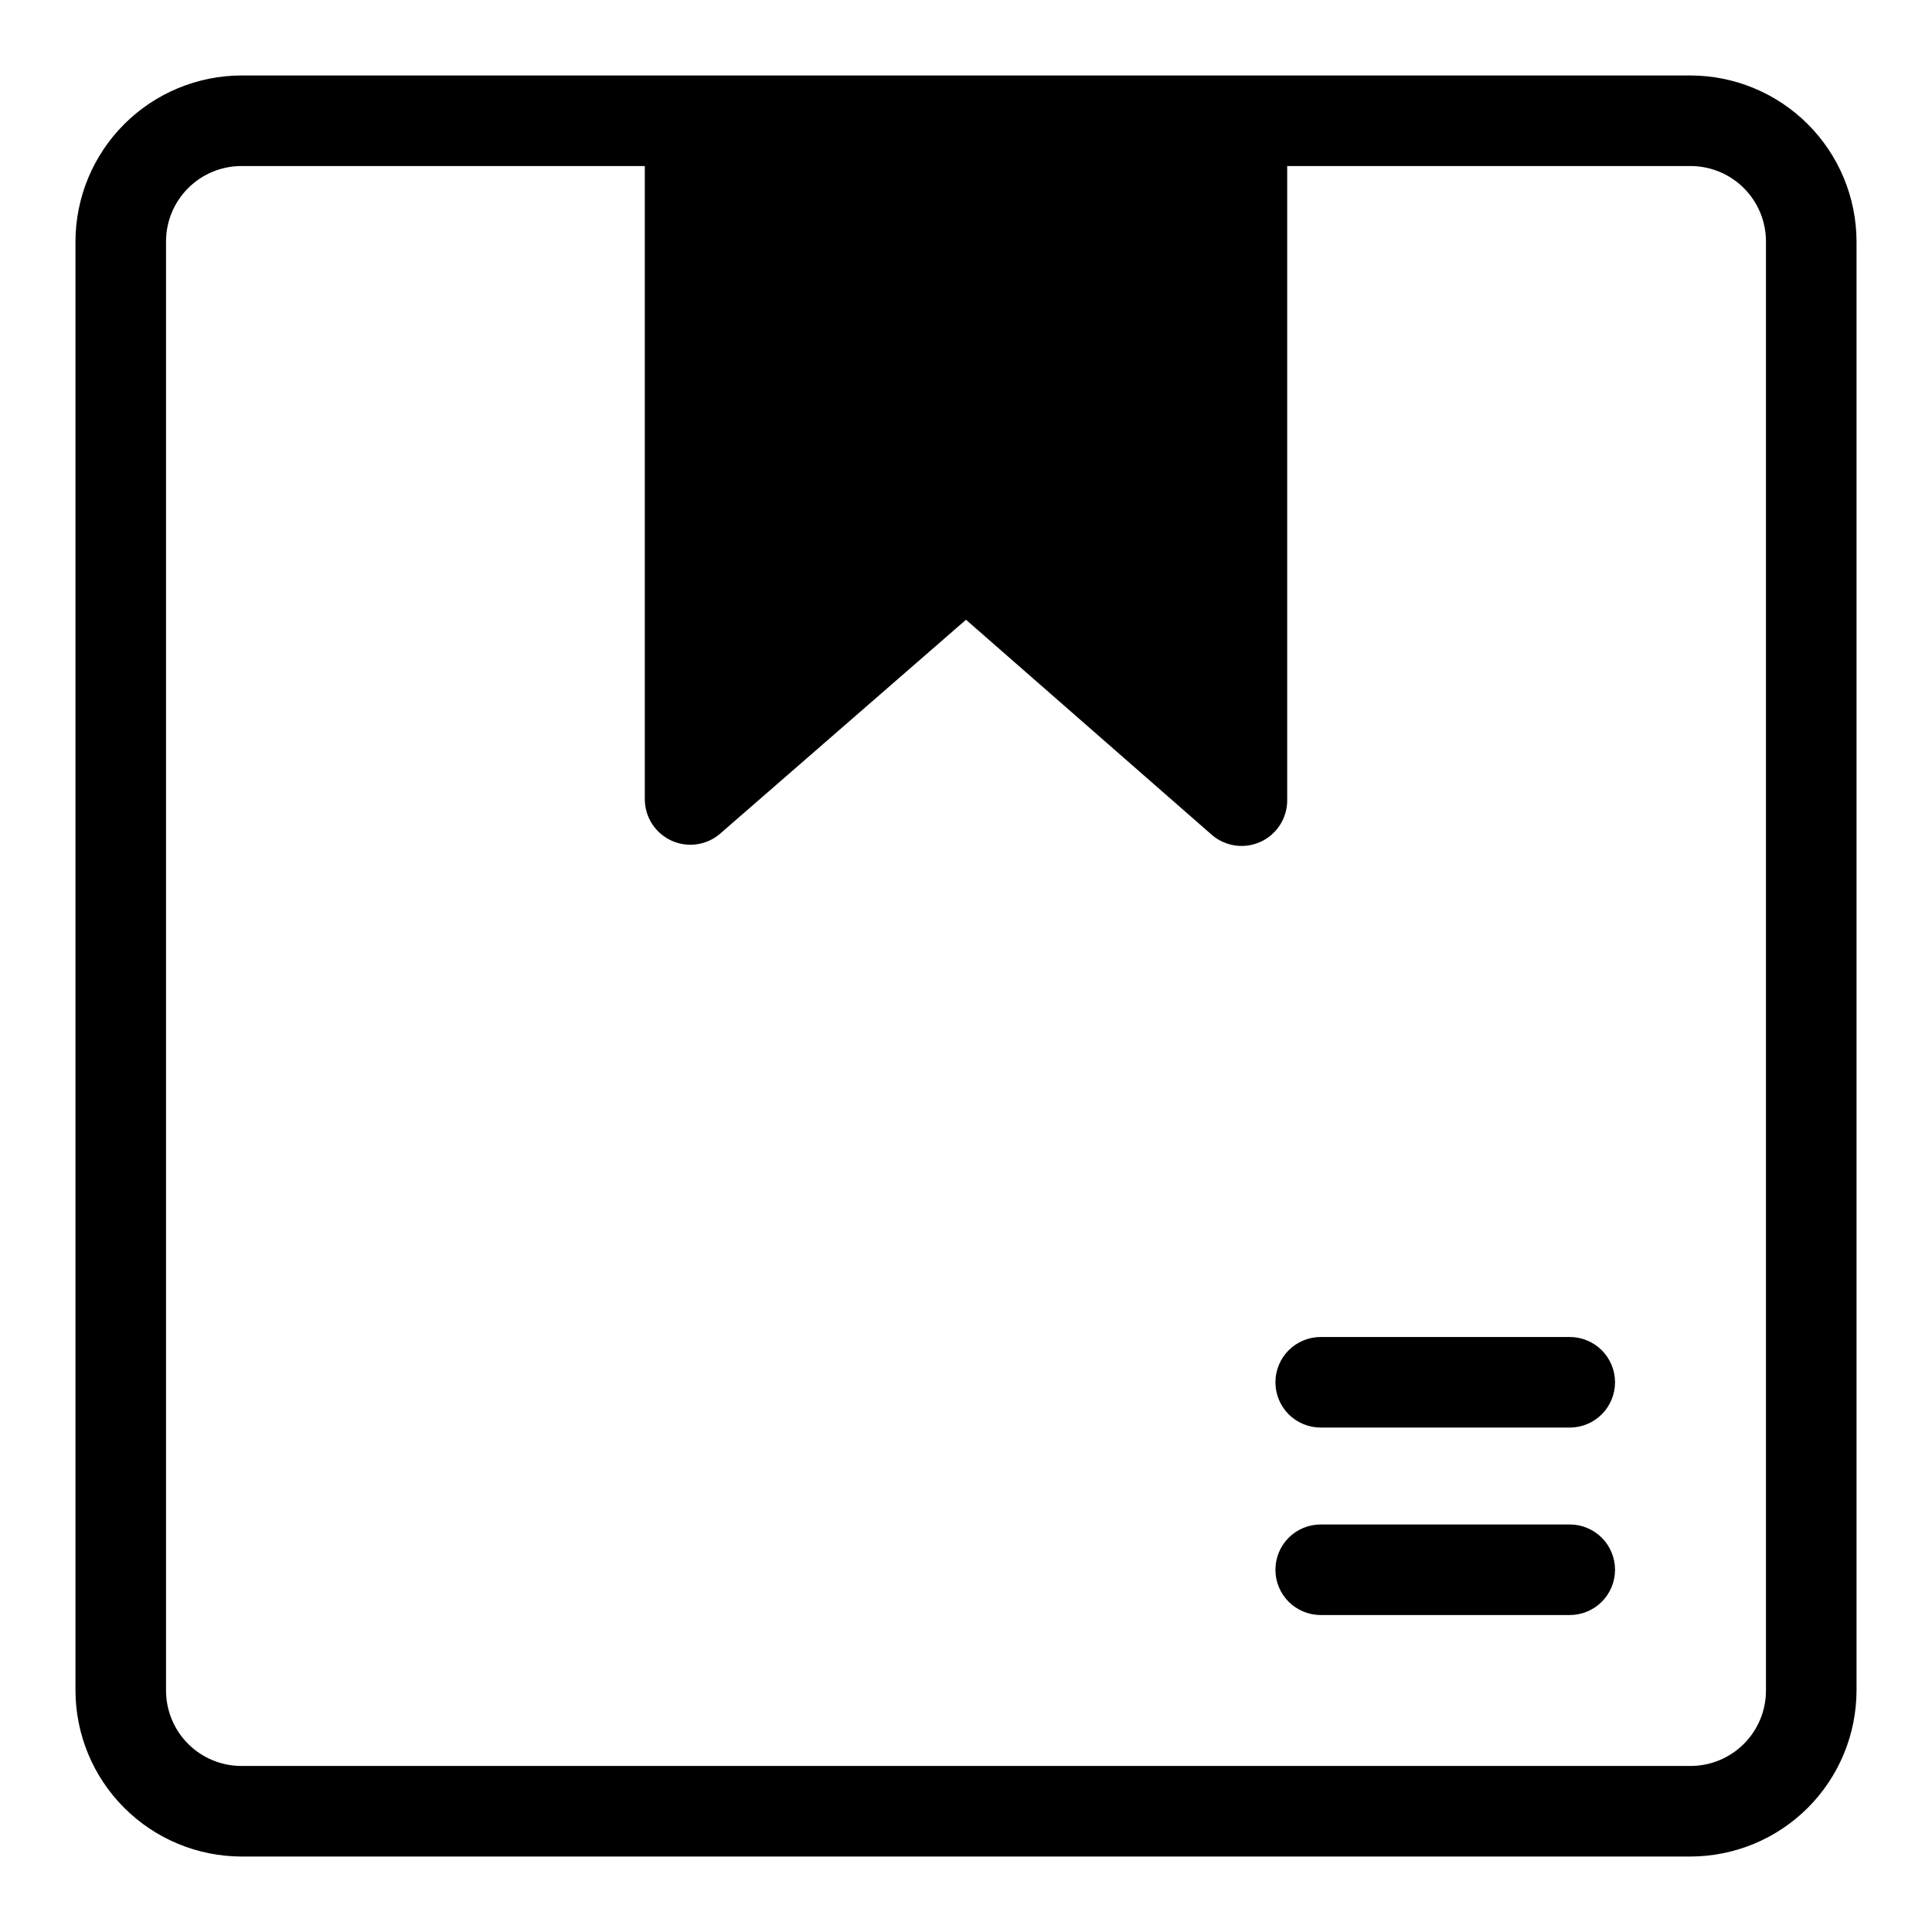 <?xml version="1.0" encoding="UTF-8" standalone="no"?> <svg width="64" height="64" viewBox="0 0 64 64" fill="none" xmlns="http://www.w3.org/2000/svg">
<path d="M56 2.5H8C6.542 2.503 5.145 3.083 4.114 4.114C3.083 5.145 2.503 6.542 2.5 8V56C2.503 57.458 3.083 58.855 4.114 59.886C5.145 60.917 6.542 61.497 8 61.5H56C57.458 61.497 58.855 60.917 59.886 59.886C60.917 58.855 61.497 57.458 61.5 56V8C61.497 6.542 60.917 5.145 59.886 4.114C58.855 3.083 57.458 2.503 56 2.5V2.5ZM58.5 56C58.5 56.663 58.237 57.299 57.768 57.768C57.299 58.237 56.663 58.5 56 58.5H8C7.337 58.5 6.701 58.237 6.232 57.768C5.763 57.299 5.5 56.663 5.5 56V8C5.5 7.337 5.763 6.701 6.232 6.232C6.701 5.763 7.337 5.5 8 5.5H21.36V26.5C21.365 26.785 21.451 27.063 21.607 27.301C21.764 27.54 21.984 27.729 22.244 27.847C22.503 27.965 22.791 28.008 23.073 27.969C23.356 27.931 23.622 27.813 23.84 27.63L32 20.53L40.16 27.67C40.379 27.853 40.644 27.971 40.927 28.009C41.209 28.048 41.497 28.005 41.756 27.887C42.016 27.769 42.236 27.58 42.393 27.341C42.549 27.103 42.635 26.825 42.64 26.54V5.5H56C56.663 5.5 57.299 5.763 57.768 6.232C58.237 6.701 58.5 7.337 58.5 8V56Z" fill="black"/>
<path d="M52 44.29H43.75C43.352 44.29 42.971 44.448 42.689 44.729C42.408 45.011 42.25 45.392 42.25 45.79C42.25 46.188 42.408 46.569 42.689 46.851C42.971 47.132 43.352 47.29 43.75 47.29H52C52.398 47.29 52.779 47.132 53.061 46.851C53.342 46.569 53.5 46.188 53.5 45.79C53.5 45.392 53.342 45.011 53.061 44.729C52.779 44.448 52.398 44.29 52 44.29V44.29Z" fill="black"/>
<path d="M52 50.5H43.75C43.352 50.5 42.971 50.658 42.689 50.939C42.408 51.221 42.25 51.602 42.25 52C42.25 52.398 42.408 52.779 42.689 53.061C42.971 53.342 43.352 53.5 43.75 53.5H52C52.398 53.5 52.779 53.342 53.061 53.061C53.342 52.779 53.5 52.398 53.5 52C53.5 51.602 53.342 51.221 53.061 50.939C52.779 50.658 52.398 50.5 52 50.5Z" fill="black"/>
</svg>
